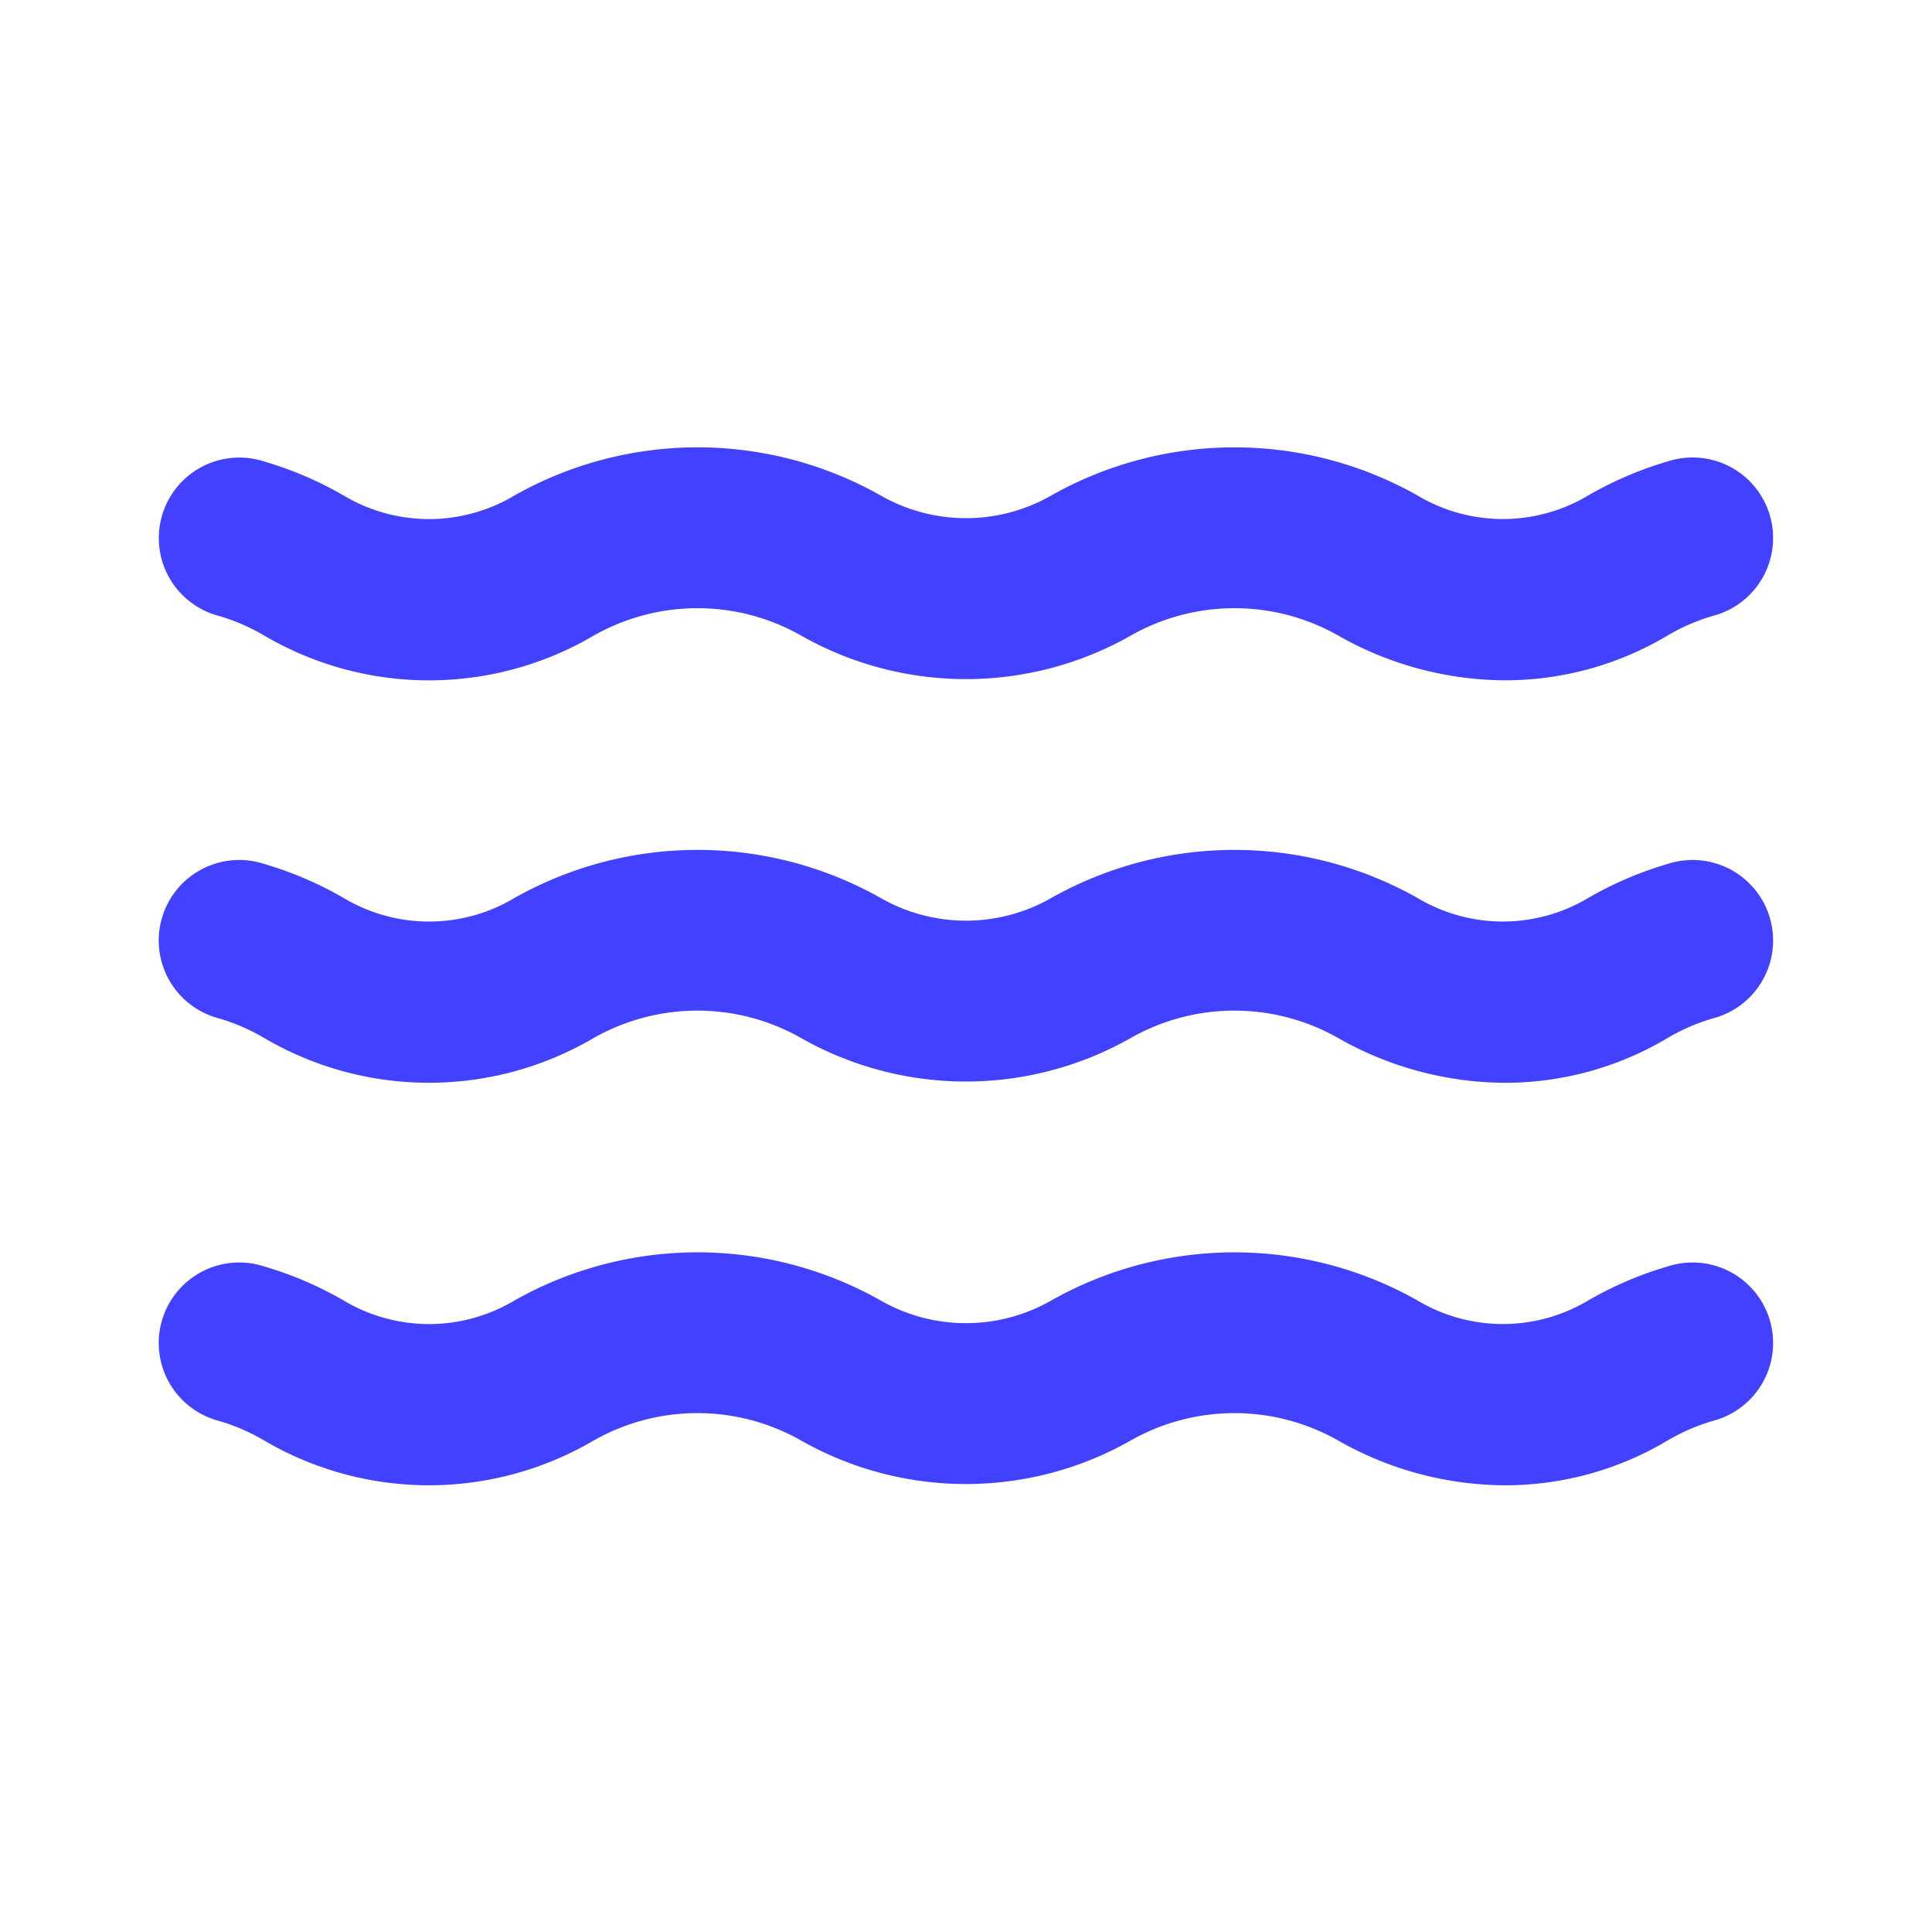 <svg xmlns="http://www.w3.org/2000/svg" viewBox="0 0 24 24"><path fill="#4141ff" d="M18.696 13.451a4.22 4.22 0 0 1-2.079-.56 2.611 2.611 0 0 0-2.556-.005 4.147 4.147 0 0 1-4.123.001 2.609 2.609 0 0 0-2.557.004 4.044 4.044 0 0 1-4.1.003 2.45 2.45 0 0 0-.564-.244 1.0 1 0 1 1 .564-1.918 4.474 4.474 0 0 1 1.022.443A2.069 2.069 0 0 0 6.398 11.151a4.629 4.629 0 0 1 4.54.003 2.134 2.134 0 0 0 2.125-.001 4.632 4.632 0 0 1 4.539-.002 2.068 2.068 0 0 0 2.093.024 4.487 4.487 0 0 1 1.022-.443 1.0 1 0 1 1 .564 1.918 2.463 2.463 0 0 0-.565.244A3.938 3.938 0 0 1 18.696 13.451zM18.696 18.451a4.22 4.22 0 0 1-2.079-.56 2.611 2.611 0 0 0-2.556-.005 4.147 4.147 0 0 1-4.123.001 2.609 2.609 0 0 0-2.557.004 4.044 4.044 0 0 1-4.1.003 2.45 2.45 0 0 0-.564-.244 1.0 1 0 1 1 .564-1.918 4.474 4.474 0 0 1 1.022.443A2.069 2.069 0 0 0 6.398 16.151a4.624 4.624 0 0 1 4.54.003 2.134 2.134 0 0 0 2.125-.001 4.627 4.627 0 0 1 4.539-.002 2.068 2.068 0 0 0 2.093.024 4.487 4.487 0 0 1 1.022-.443 1.0 1 0 1 1 .564 1.918 2.463 2.463 0 0 0-.565.244A3.938 3.938 0 0 1 18.696 18.451zM18.696 8.451a4.22 4.22 0 0 1-2.079-.56A2.611 2.611 0 0 0 14.062 7.887a4.147 4.147 0 0 1-4.123.001 2.609 2.609 0 0 0-2.557.004 4.044 4.044 0 0 1-4.1.003 2.45 2.45 0 0 0-.564-.244 1.0 1 0 1 1 .564-1.918 4.474 4.474 0 0 1 1.022.443A2.069 2.069 0 0 0 6.398 6.151a4.624 4.624 0 0 1 4.54.003 2.134 2.134 0 0 0 2.125-.001A4.627 4.627 0 0 1 17.602 6.151a2.068 2.068 0 0 0 2.093.024 4.487 4.487 0 0 1 1.022-.443 1.0 1 0 1 1 .564 1.918 2.463 2.463 0 0 0-.565.244A3.938 3.938 0 0 1 18.696 8.451z"/></svg>